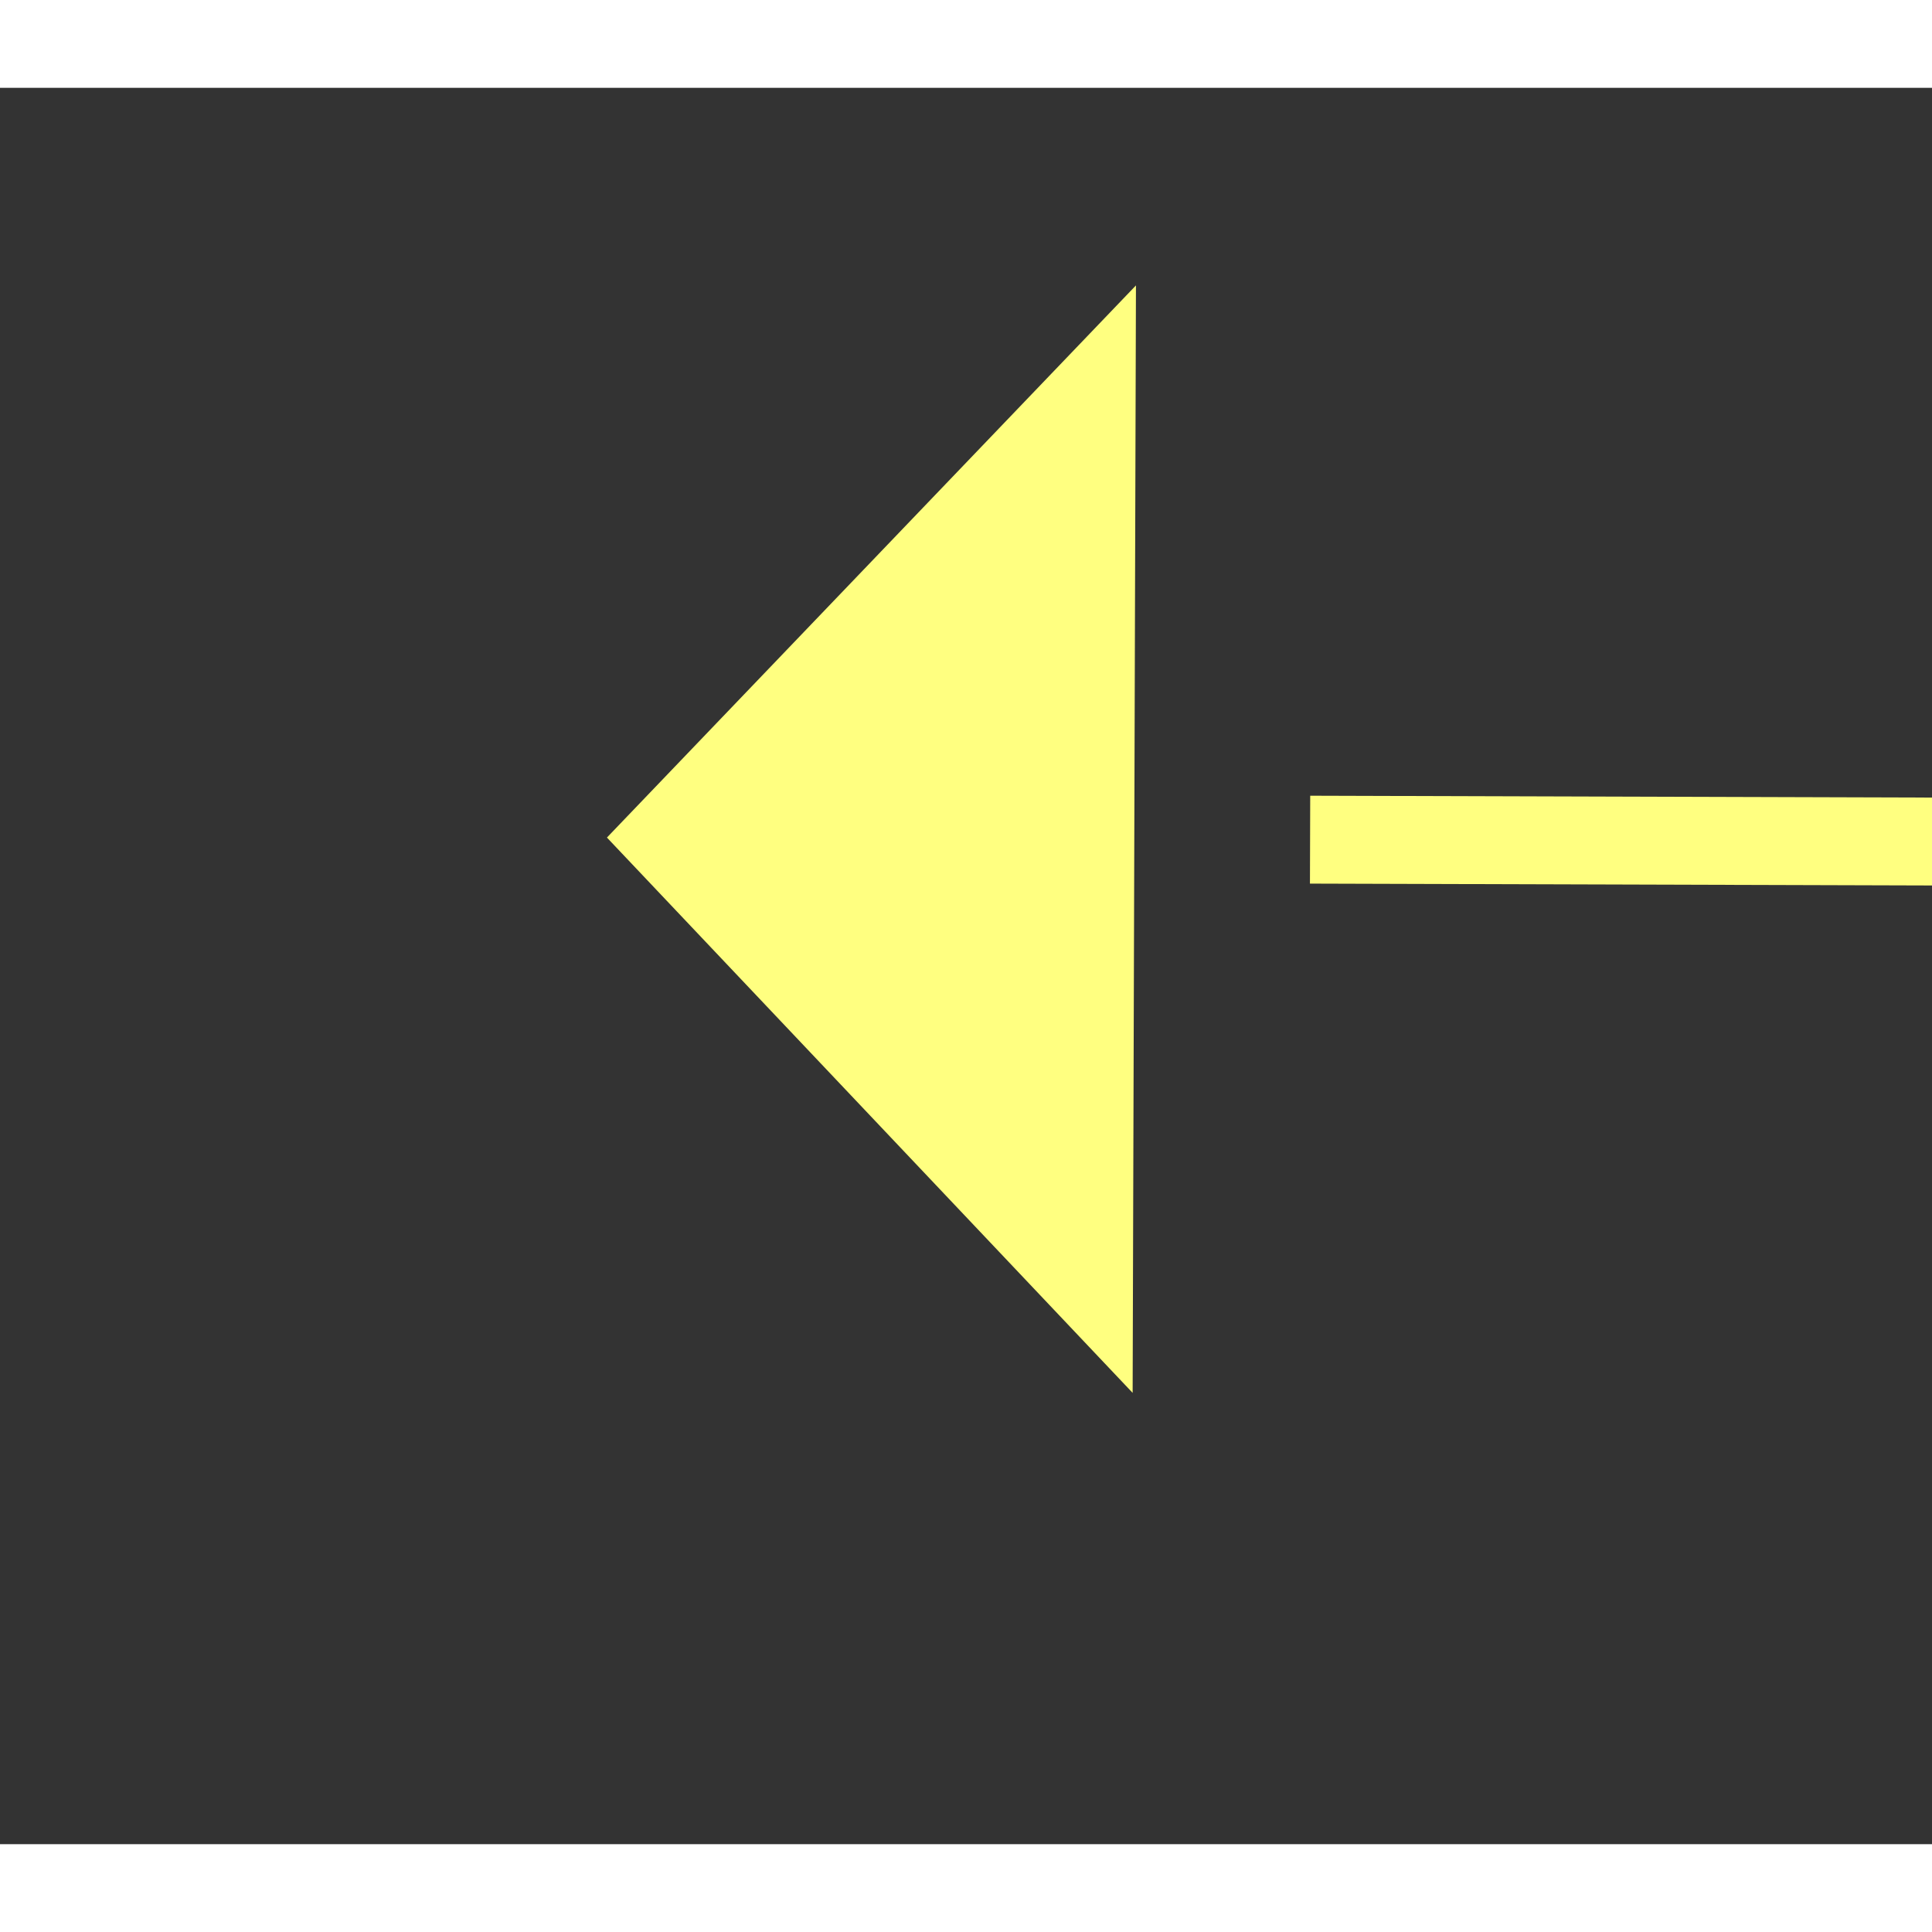 ﻿<?xml version="1.0" encoding="utf-8"?>
<svg version="1.1" xmlns:xlink="http://www.w3.org/1999/xlink" width="22px" height="22px" preserveAspectRatio="xMinYMid meet" viewBox="316 8899  22 20" xmlns="http://www.w3.org/2000/svg">
  <rect x="316" y="8899" width="22" height="20" fill="#333333" stroke="none"/>
  <g transform="matrix(0.999 -0.052 0.052 0.999 -465.813 29.323 )">
    <path d="M 386 8916.8  L 392 8910.5  L 386 8904.2  L 386 8916.8  Z " fill-rule="nonzero" fill="#ffff80" stroke="none" transform="matrix(-0.999 -0.055 0.055 -0.999 227.569 17827.222 )" />
    <path d="M 323 8910.5  L 387 8910.5  " stroke-width="1" stroke-dasharray="9,4" stroke="#ffff80" fill="none" transform="matrix(-0.999 -0.055 0.055 -0.999 227.569 17827.222 )" />
  </g>
</svg>